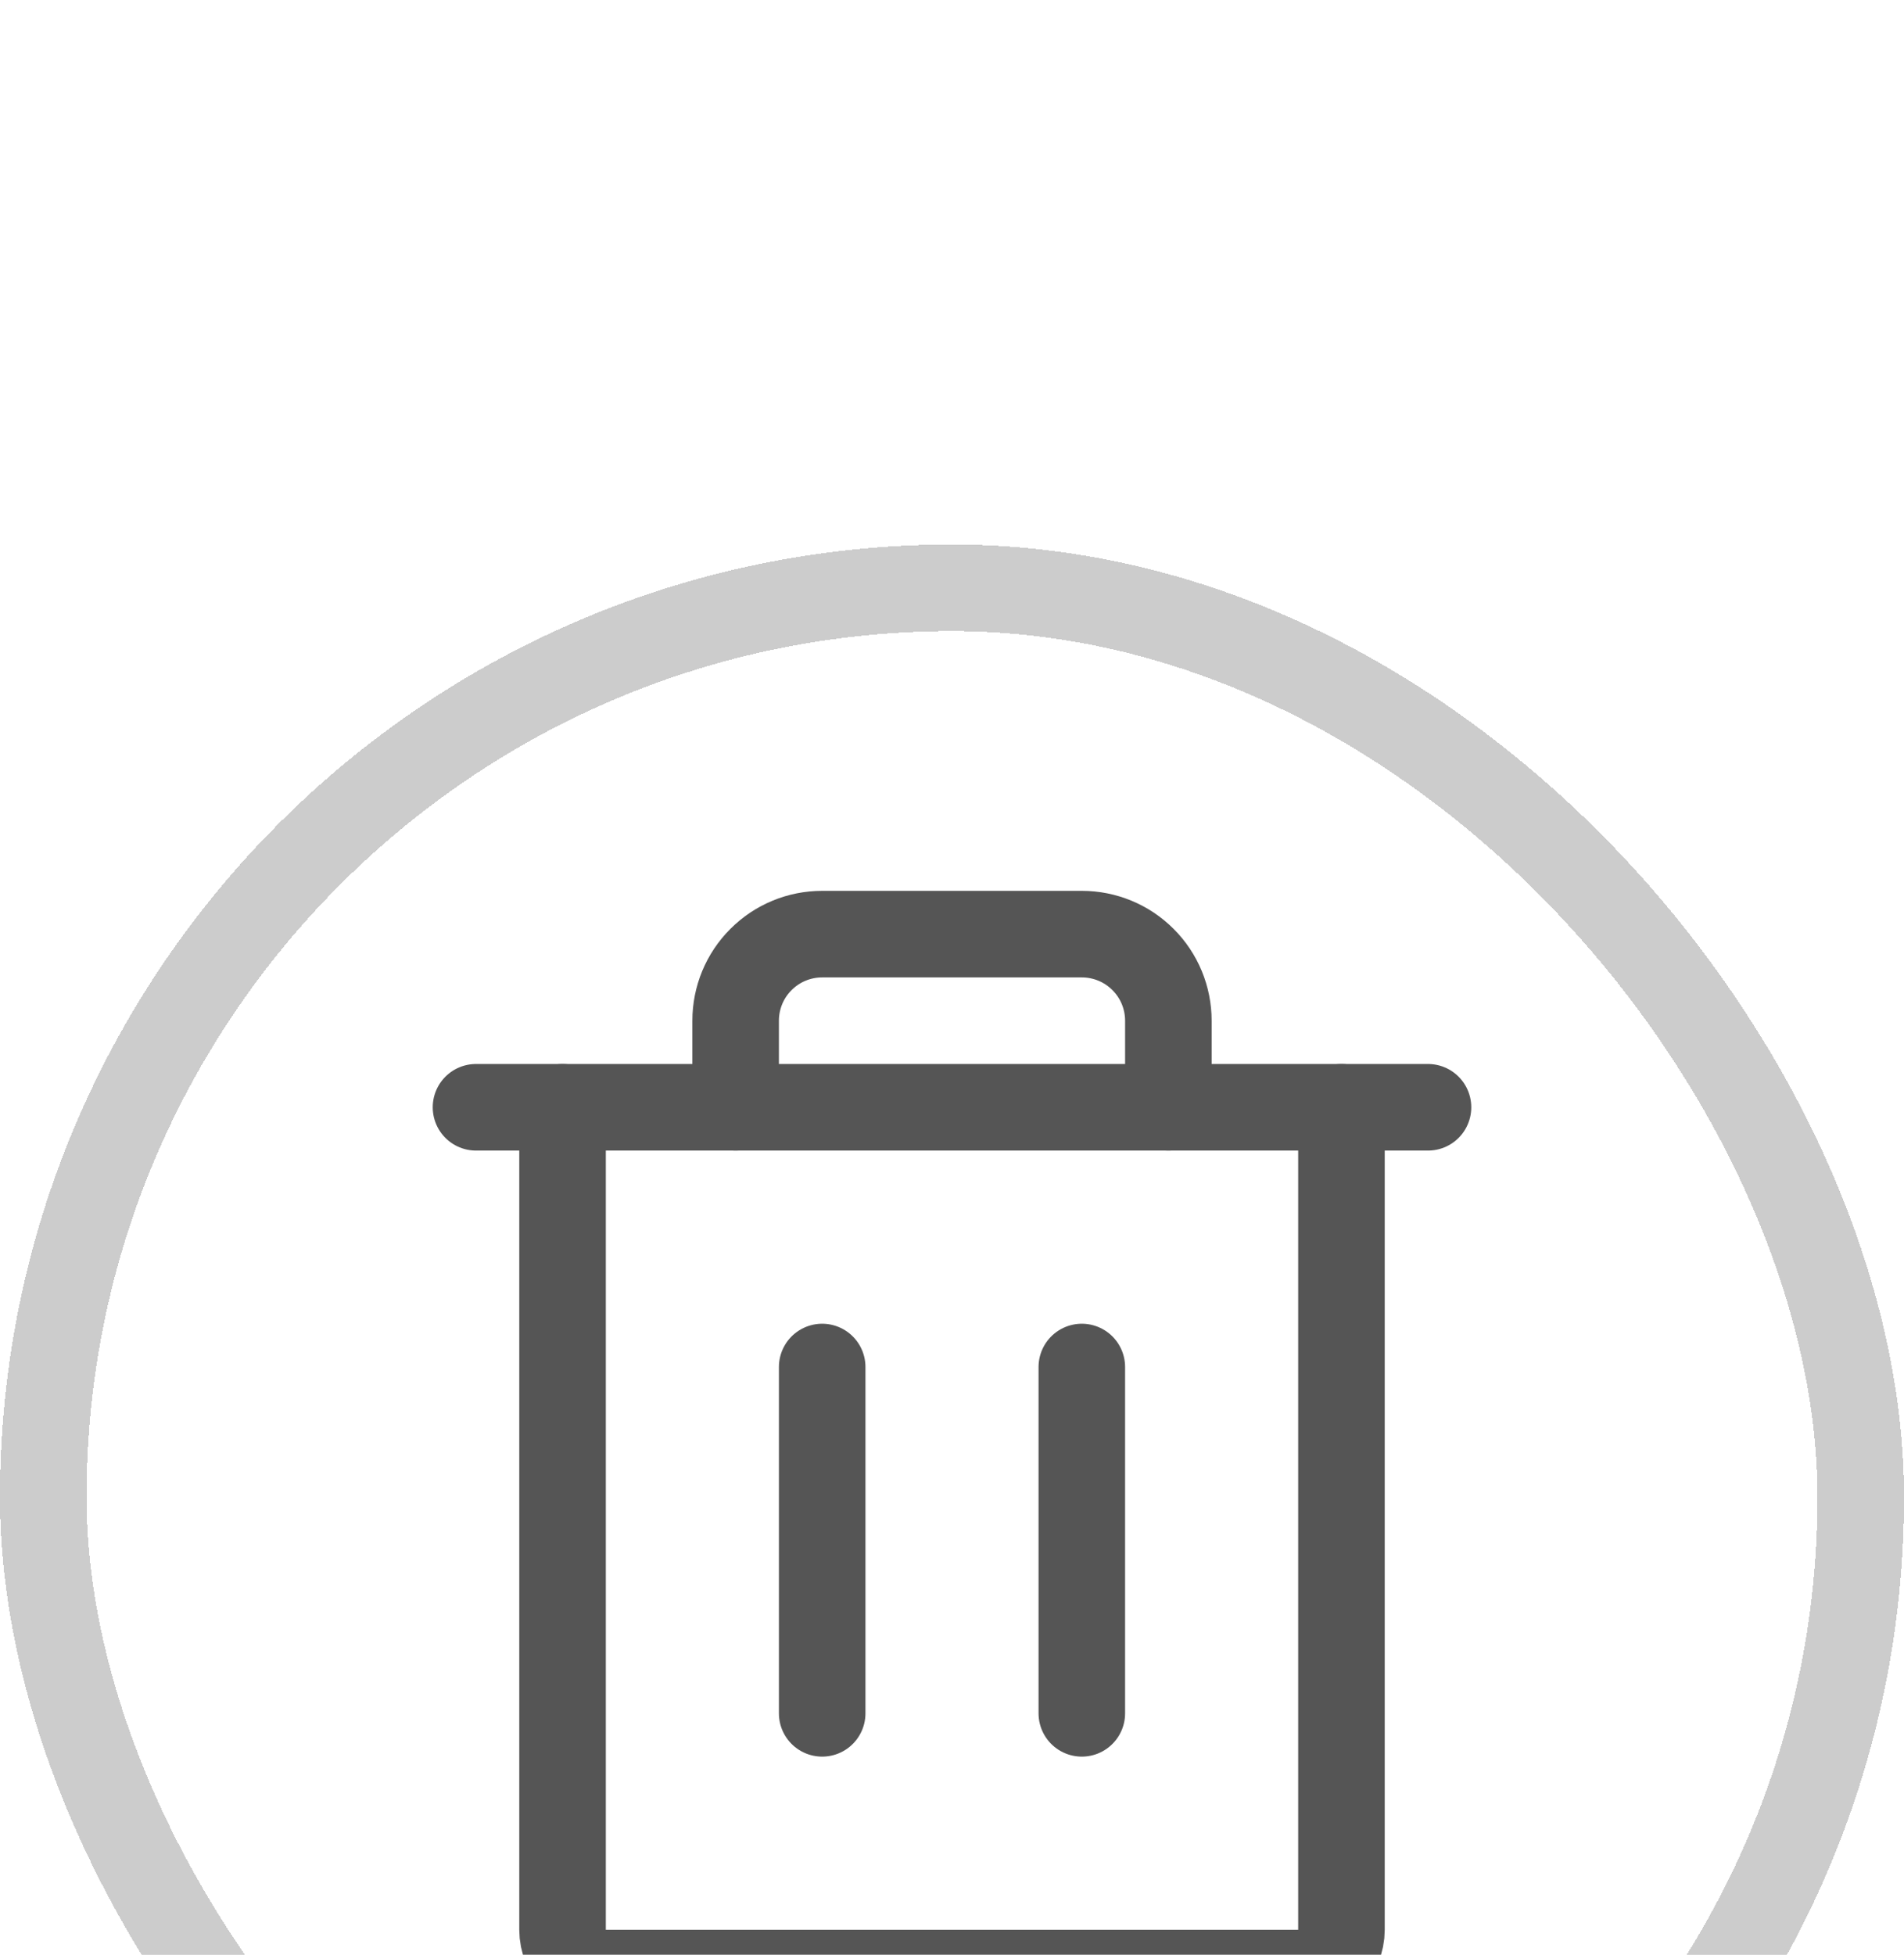 <svg width="38" height="39" viewBox="8 4.5 22 22" fill="none" xmlns="http://www.w3.org/2000/svg">
<g filter="url(#filter0_dd)">
<path d="M24.5 11L13.5 11" stroke="#555555" stroke-linecap="round" stroke-linejoin="round"/>
<path d="M17.5 14V18" stroke="#555555" stroke-linecap="round" stroke-linejoin="round"/>
<path d="M20.5 14V18" stroke="#555555" stroke-linecap="round" stroke-linejoin="round"/>
<path d="M23.5 11V20.5C23.5 20.633 23.447 20.76 23.354 20.854C23.26 20.947 23.133 21 23 21H15C14.867 21 14.74 20.947 14.646 20.854C14.553 20.76 14.5 20.633 14.5 20.5V11" stroke="#555555" stroke-linecap="round" stroke-linejoin="round"/>
<path d="M21.5 11V10C21.5 9.735 21.395 9.48 21.207 9.293C21.02 9.105 20.765 9 20.5 9H17.5C17.235 9 16.98 9.105 16.793 9.293C16.605 9.48 16.5 9.735 16.5 10V11" stroke="#555555" stroke-linecap="round" stroke-linejoin="round"/>
<rect x="8.5" y="5" width="21" height="21" rx="10.5" stroke="#CCCCCC" shape-rendering="crispEdges"/>
</g>
<defs>
<filter id="filter0_dd" x="0" y="0.5" width="38" height="38" filterUnits="userSpaceOnUse" color-interpolation-filters="sRGB">
<feFlood flood-opacity="0" result="BackgroundImageFix"/>
<feColorMatrix in="SourceAlpha" type="matrix" values="0 0 0 0 0 0 0 0 0 0 0 0 0 0 0 0 0 0 127 0" result="hardAlpha"/>
<feOffset dy="2"/>
<feGaussianBlur stdDeviation="1"/>
<feComposite in2="hardAlpha" operator="out"/>
<feColorMatrix type="matrix" values="0 0 0 0 0.304 0 0 0 0 0.304 0 0 0 0 0.304 0 0 0 0.1 0"/>
<feBlend mode="normal" in2="BackgroundImageFix" result="effect1_dropShadow"/>
<feColorMatrix in="SourceAlpha" type="matrix" values="0 0 0 0 0 0 0 0 0 0 0 0 0 0 0 0 0 0 127 0" result="hardAlpha"/>
<feOffset dy="4"/>
<feGaussianBlur stdDeviation="4"/>
<feComposite in2="hardAlpha" operator="out"/>
<feColorMatrix type="matrix" values="0 0 0 0 0 0 0 0 0 0 0 0 0 0 0 0 0 0 0.05 0"/>
<feBlend mode="normal" in2="effect1_dropShadow" result="effect2_dropShadow"/>
<feBlend mode="normal" in="SourceGraphic" in2="effect2_dropShadow" result="shape"/>
</filter>
</defs>
</svg>
